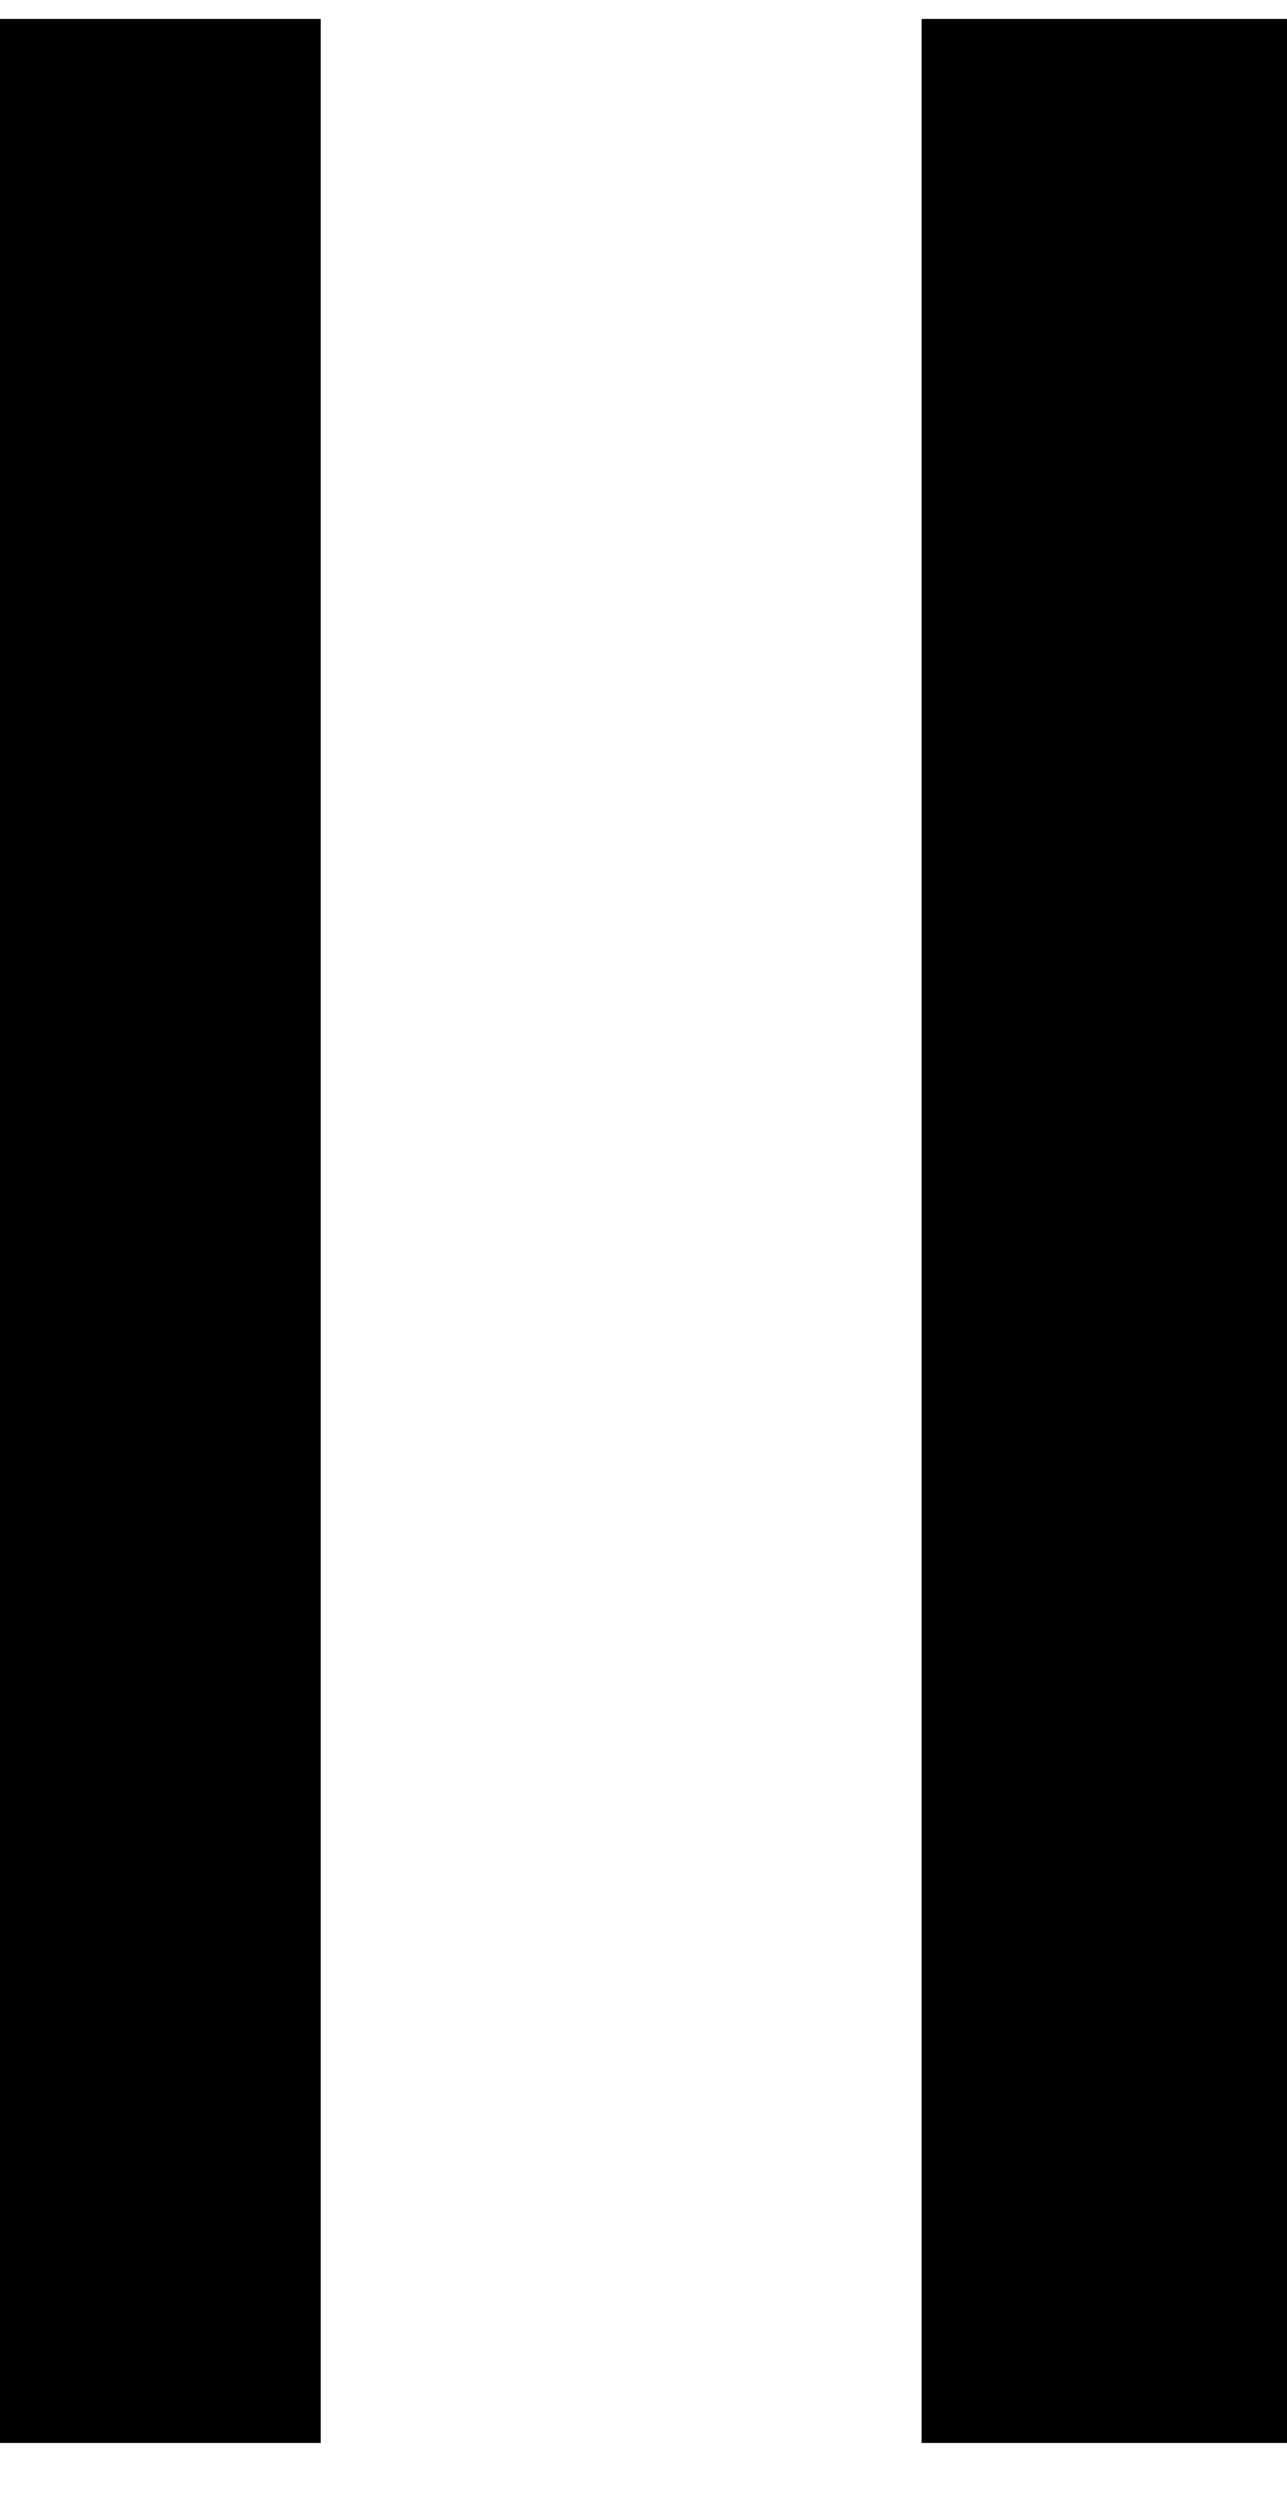 <?xml version="1.0" encoding="UTF-8"?><!DOCTYPE svg PUBLIC "-//W3C//DTD SVG 1.1//EN" "http://www.w3.org/Graphics/SVG/1.1/DTD/svg11.dtd"><svg xmlns="http://www.w3.org/2000/svg" xmlns:xlink="http://www.w3.org/1999/xlink" version="1.1" width="34px" height="66px" viewBox="-0.031 -0.031 2.131 4.136"><defs vector-effect="non-scaling-stroke"/><g><g id="cell-SXBRzpKuDRuvWZq6fp0s-135" layer="Symbol"><path d="M 0 4.011 L 0 0" fill="none" stroke="rgb(0, 0, 0)" stroke-miterlimit="10" pointer-events="stroke" vector-effect="non-scaling-stroke"/></g><g id="cell-SXBRzpKuDRuvWZq6fp0s-136" layer="Symbol"><path d="M 1.995 4.011 L 1.995 0" fill="none" stroke="rgb(0, 0, 0)" stroke-miterlimit="10" pointer-events="stroke" vector-effect="non-scaling-stroke"/></g></g></svg>